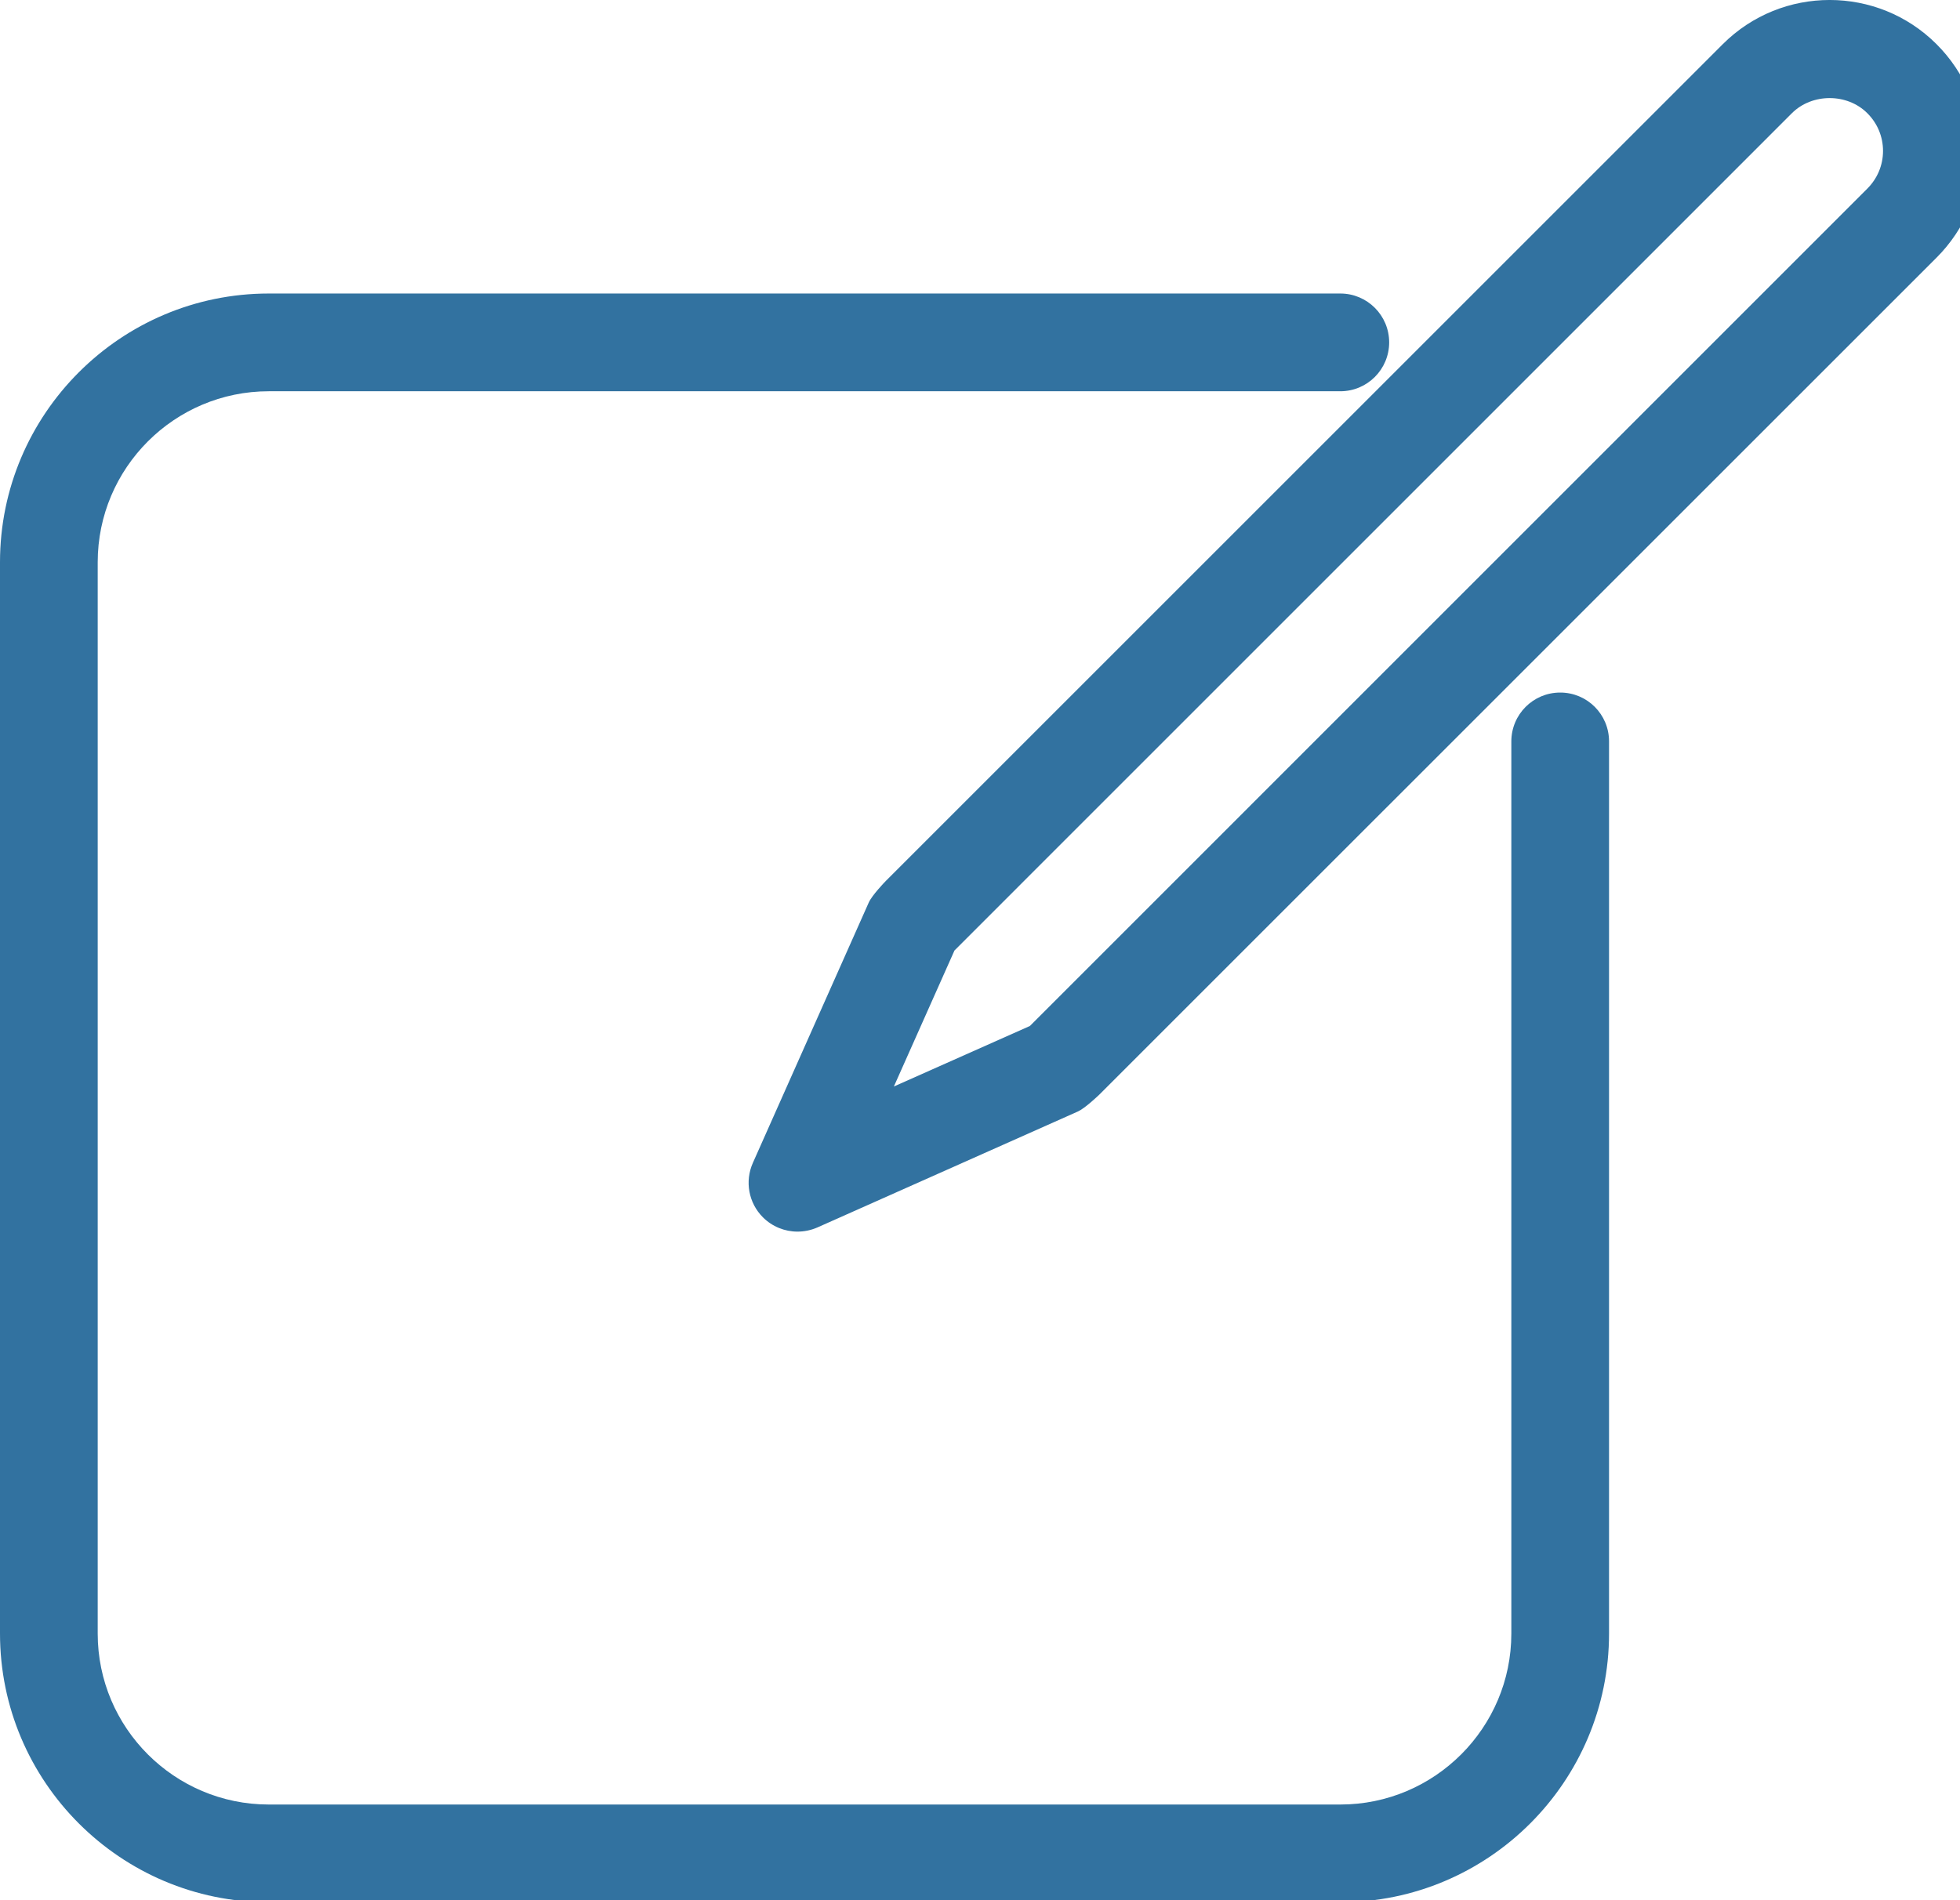 <?xml version="1.0" encoding="utf-8"?>
<!-- Generator: Adobe Illustrator 16.0.0, SVG Export Plug-In . SVG Version: 6.00 Build 0)  -->
<!DOCTYPE svg PUBLIC "-//W3C//DTD SVG 1.1//EN" "http://www.w3.org/Graphics/SVG/1.1/DTD/svg11.dtd">
<svg version="1.1" id="Layer_1" xmlns="http://www.w3.org/2000/svg" xmlns:xlink="http://www.w3.org/1999/xlink" x="0px" y="0px"
	 width="33px" height="32px" viewBox="0 0 33 32" enable-background="new 0 0 33 32" xml:space="preserve">
<title>custom-edit</title>
<path fill="#3272A0" d="M26.268,11.663c-0.455,0-0.822,0.369-0.822,0.823V27.51c0,1.588-1.293,2.879-2.879,2.879H4.525
	c-1.588,0-2.88-1.291-2.88-2.879V9.469c0-1.588,1.292-2.88,2.88-2.88h18.042c0.453,0,0.822-0.368,0.822-0.823
	s-0.369-0.823-0.822-0.823H4.525C2.03,4.943,0,6.973,0,9.468v18.041c0,2.495,2.03,4.525,4.525,4.525h18.042
	c2.494,0,4.524-2.03,4.524-4.525V12.485C27.091,12.03,26.723,11.662,26.268,11.663L26.268,11.663L26.268,11.663z"/>
<path fill="#3272A0" d="M32.604,0.743c-0.992-0.991-2.604-0.991-3.597,0L14.914,14.836c-0.019,0.019-0.231,0.239-0.287,0.363
	l-1.951,4.384c-0.139,0.312-0.072,0.676,0.169,0.917c0.157,0.157,0.368,0.241,0.582,0.241c0.113,0,0.227-0.023,0.335-0.07
	l4.384-1.952c0.123-0.055,0.345-0.268,0.365-0.287L32.604,4.34c0.481-0.481,0.746-1.119,0.746-1.798
	C33.35,1.862,33.085,1.223,32.604,0.743L32.604,0.743z M31.439,3.177L17.348,17.27c-0.004,0.002-0.004,0.006-0.008,0.008
	l-2.29,1.019l1.02-2.29c0.002-0.003,0.005-0.004,0.007-0.007L30.17,1.906c0.34-0.339,0.932-0.339,1.27,0.001
	c0.17,0.169,0.264,0.395,0.264,0.635S31.609,3.007,31.439,3.177L31.439,3.177L31.439,3.177z"/>
</svg>
